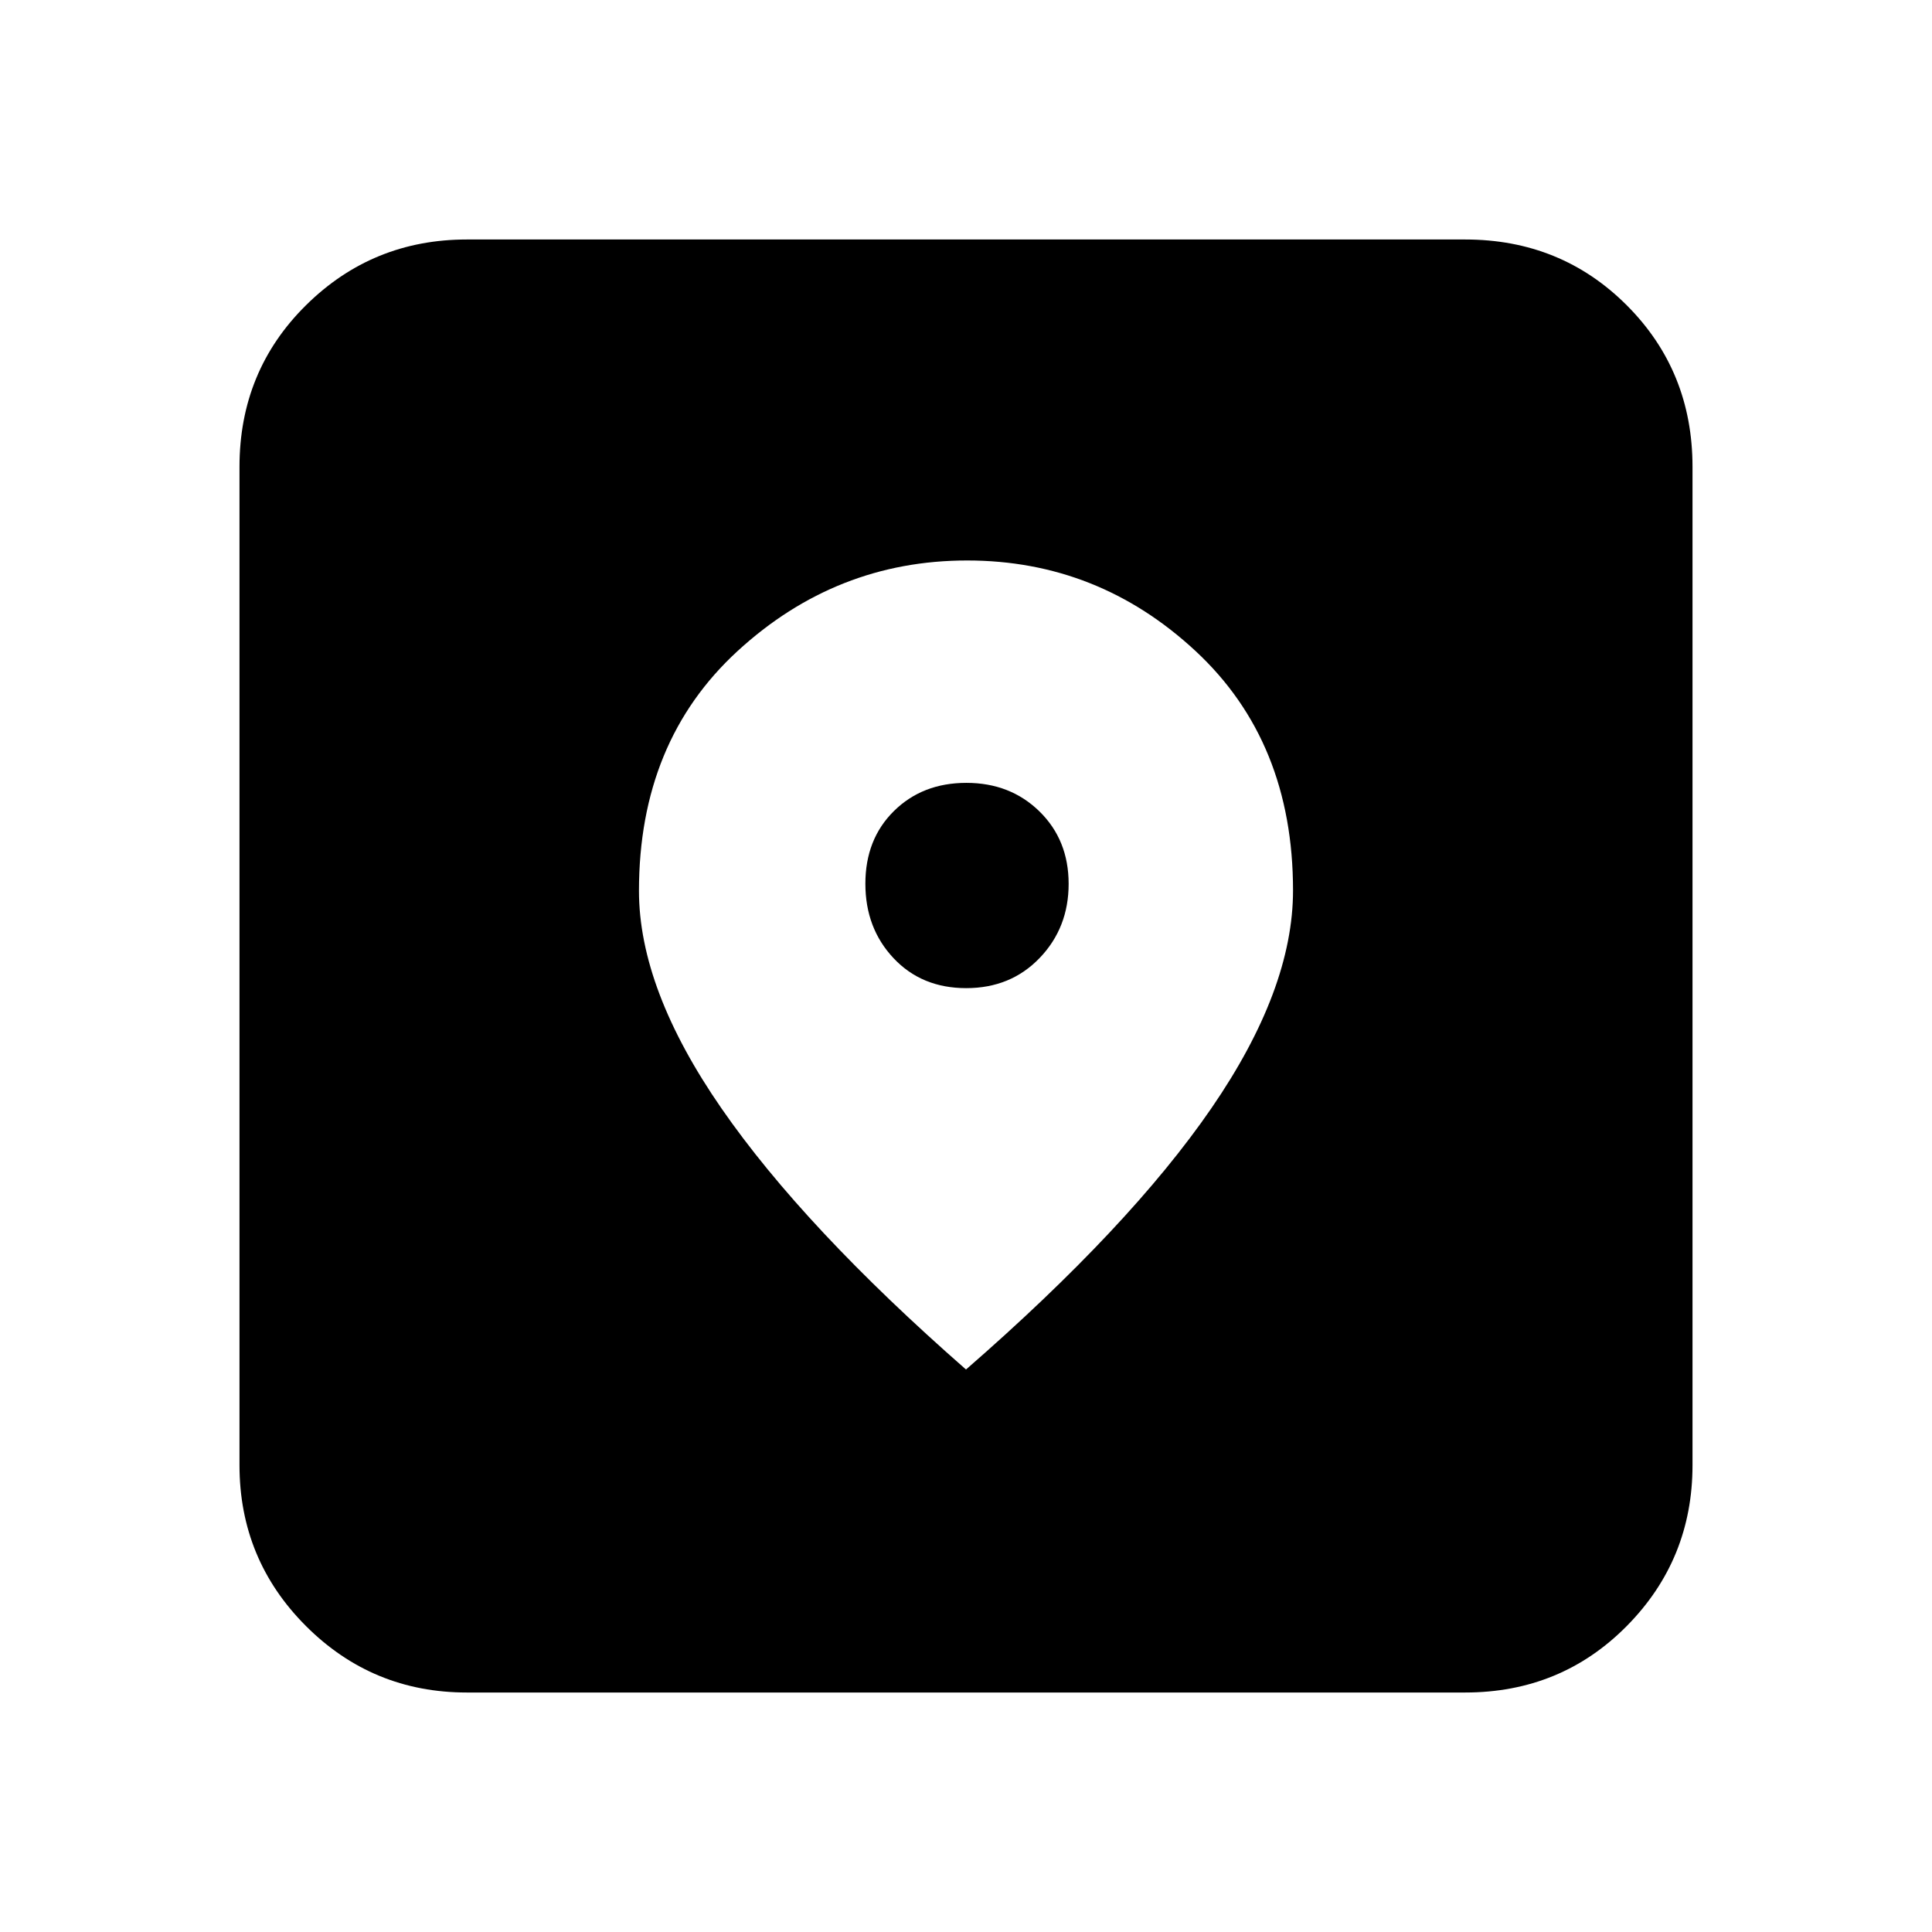 <svg xmlns="http://www.w3.org/2000/svg" height="20" viewBox="0 -960 960 960" width="20"><path d="M232-119q-46.938 0-79.969-33.031Q119-185.062 119-232v-496q0-47.638 33.031-80.319Q185.062-841 232-841h496q47.638 0 80.319 32.681Q841-775.638 841-728v496q0 46.938-32.681 79.969Q775.638-119 728-119H232Zm248-160.5q81.417-70.881 121.958-129.858Q642.5-468.336 642.5-517.54q0-73.96-48.425-118.96-48.426-45-113.5-45-65.075 0-114.075 45t-49 119.139q0 48.861 41 108.111Q399.5-350 480-279.5Zm.113-189.5Q458-469 444-483.887q-14-14.888-14-37Q430-543 444.183-557t36-14Q502-571 516.5-556.817t14.5 36Q531-499 516.613-484q-14.388 15-36.5 15Z"/></svg>